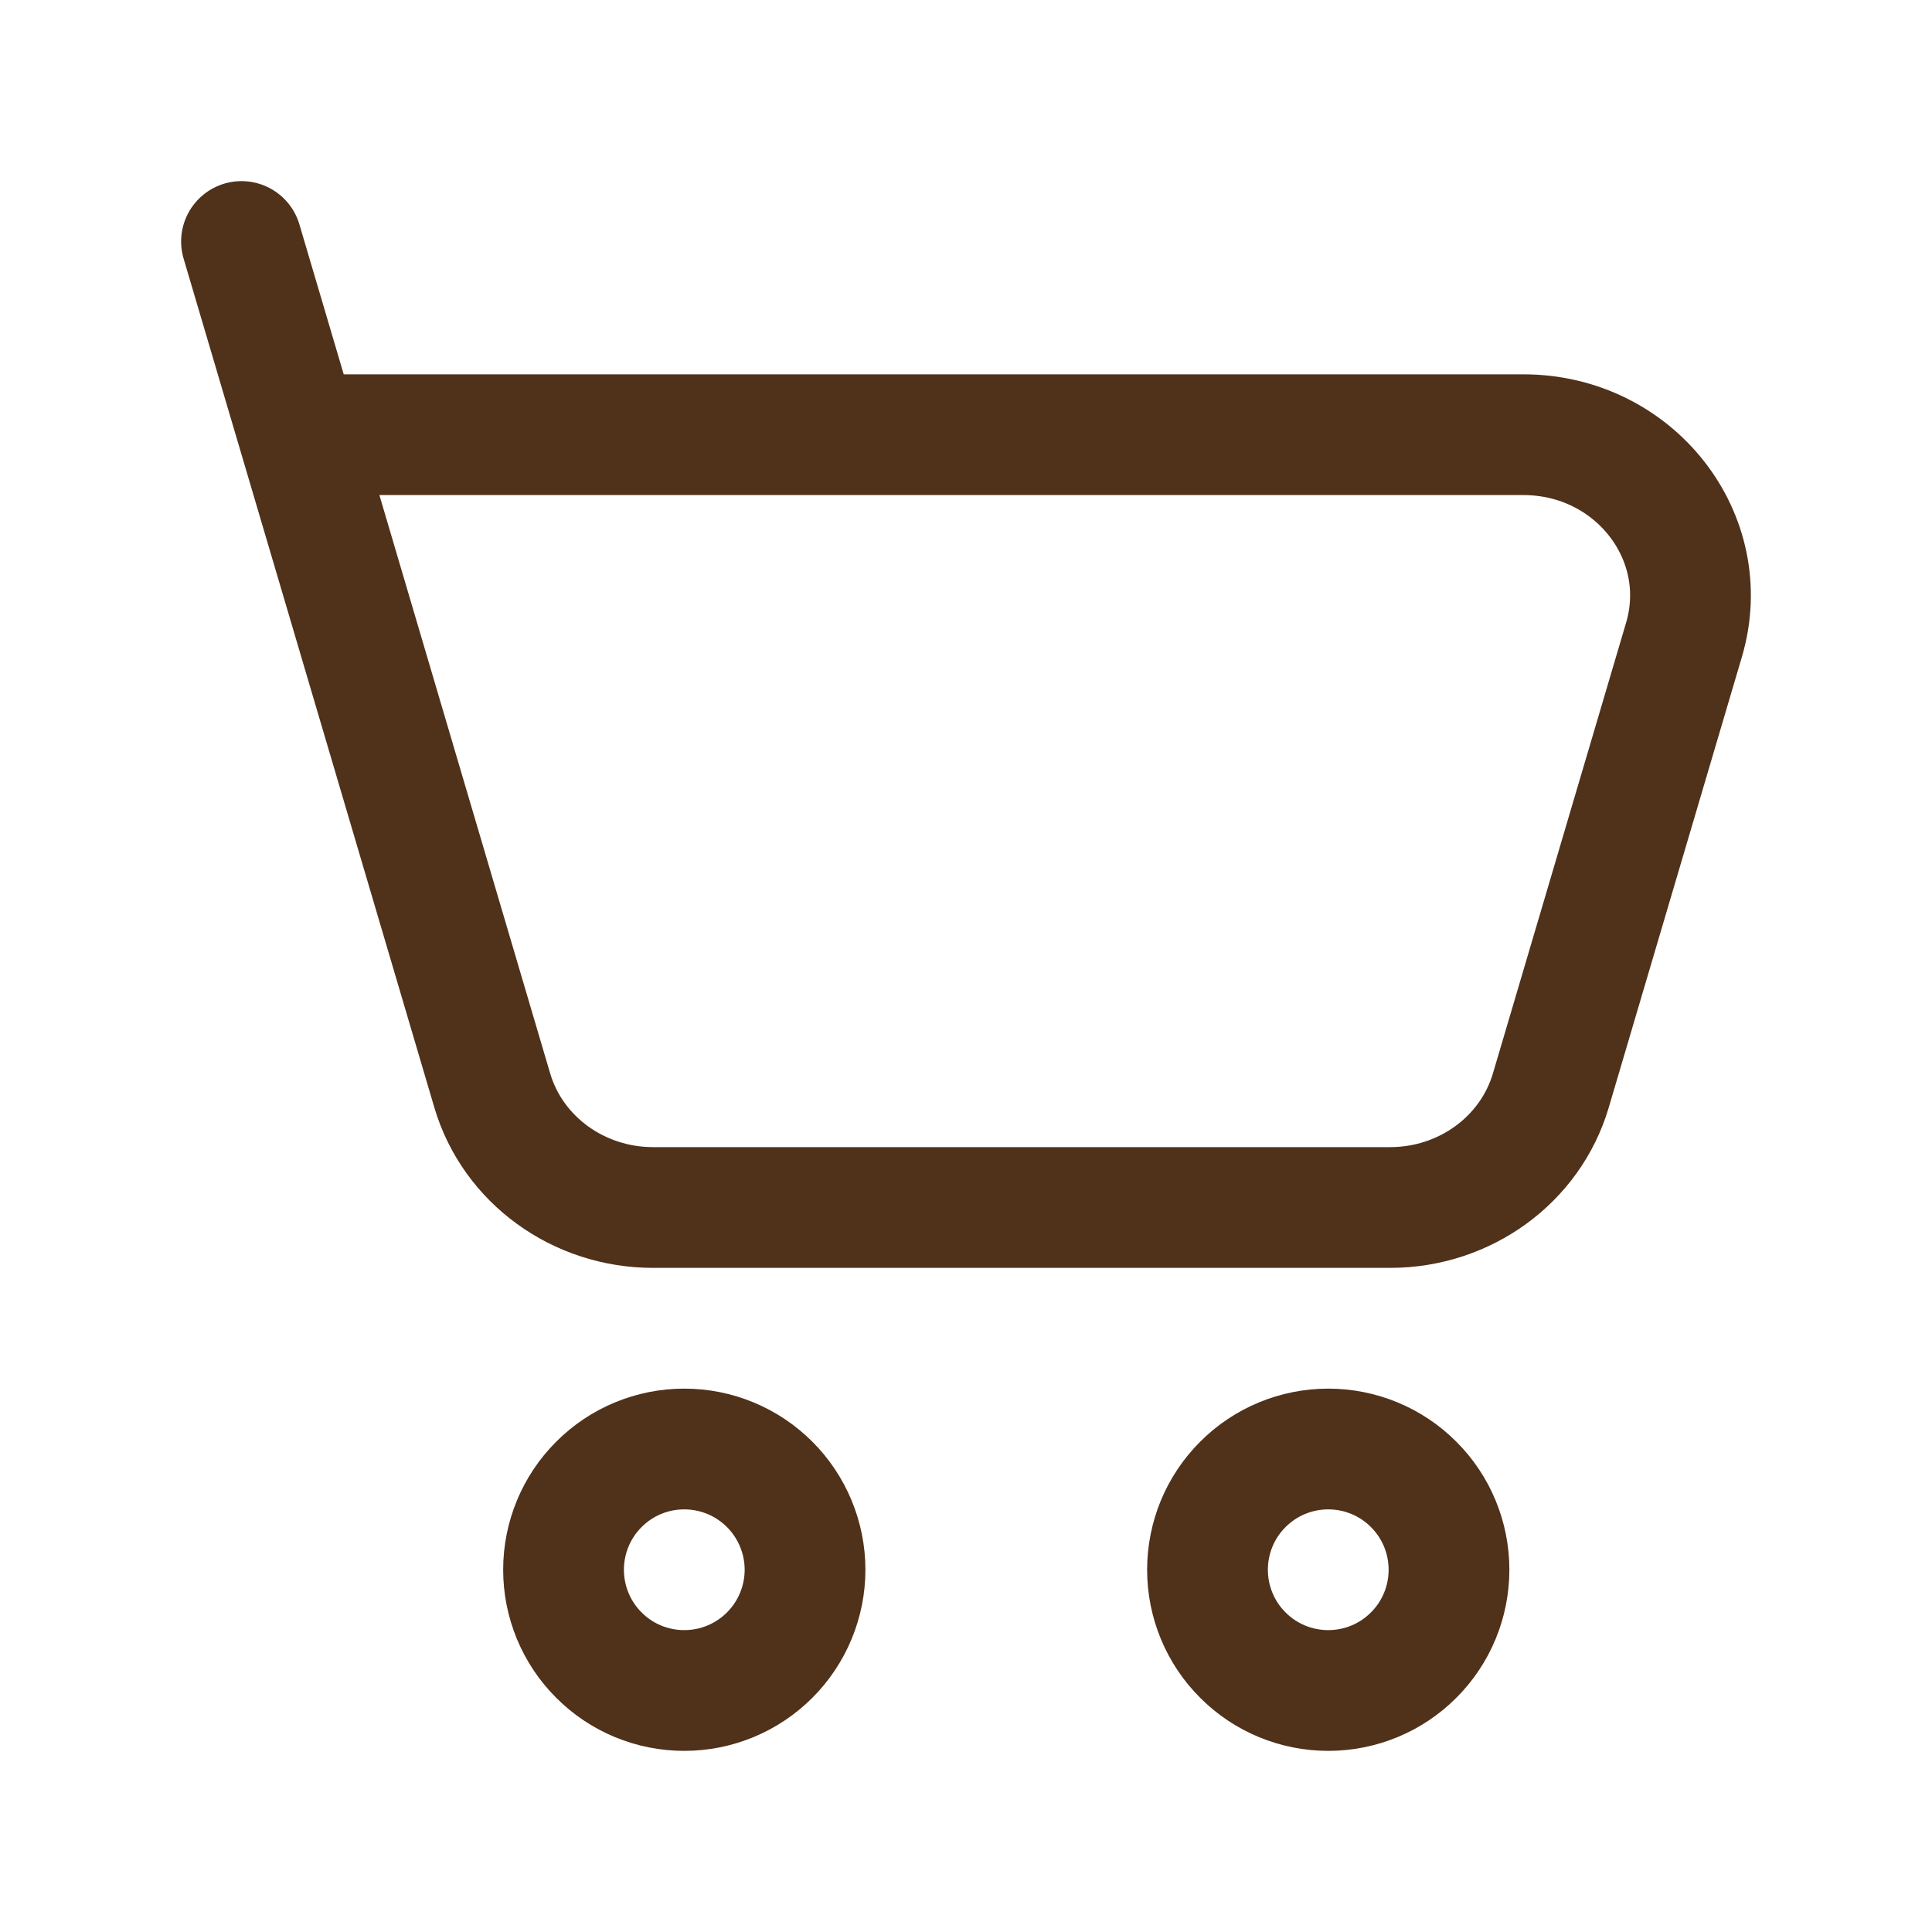 <svg width="16" height="16" viewBox="0 0 16 16" fill="none" xmlns="http://www.w3.org/2000/svg">
<path d="M2.473 3.6H12.616C13.535 3.6 14.198 4.447 13.946 5.299L12.843 9.032C12.673 9.605 12.131 10 11.513 10H5.408C4.79 10 4.247 9.605 4.077 9.032L2.473 3.6ZM2.473 3.6L2 2M11 14C11.265 14 11.52 13.895 11.707 13.707C11.895 13.52 12 13.265 12 13C12 12.735 11.895 12.48 11.707 12.293C11.52 12.105 11.265 12 11 12C10.735 12 10.48 12.105 10.293 12.293C10.105 12.48 10 12.735 10 13C10 13.265 10.105 13.52 10.293 13.707C10.48 13.895 10.735 14 11 14ZM5.667 14C5.932 14 6.186 13.895 6.374 13.707C6.561 13.52 6.667 13.265 6.667 13C6.667 12.735 6.561 12.48 6.374 12.293C6.186 12.105 5.932 12 5.667 12C5.401 12 5.147 12.105 4.96 12.293C4.772 12.48 4.667 12.735 4.667 13C4.667 13.265 4.772 13.52 4.96 13.707C5.147 13.895 5.401 14 5.667 14Z" stroke="#50311A" stroke-linecap="round" stroke-linejoin="round"/>
</svg>
